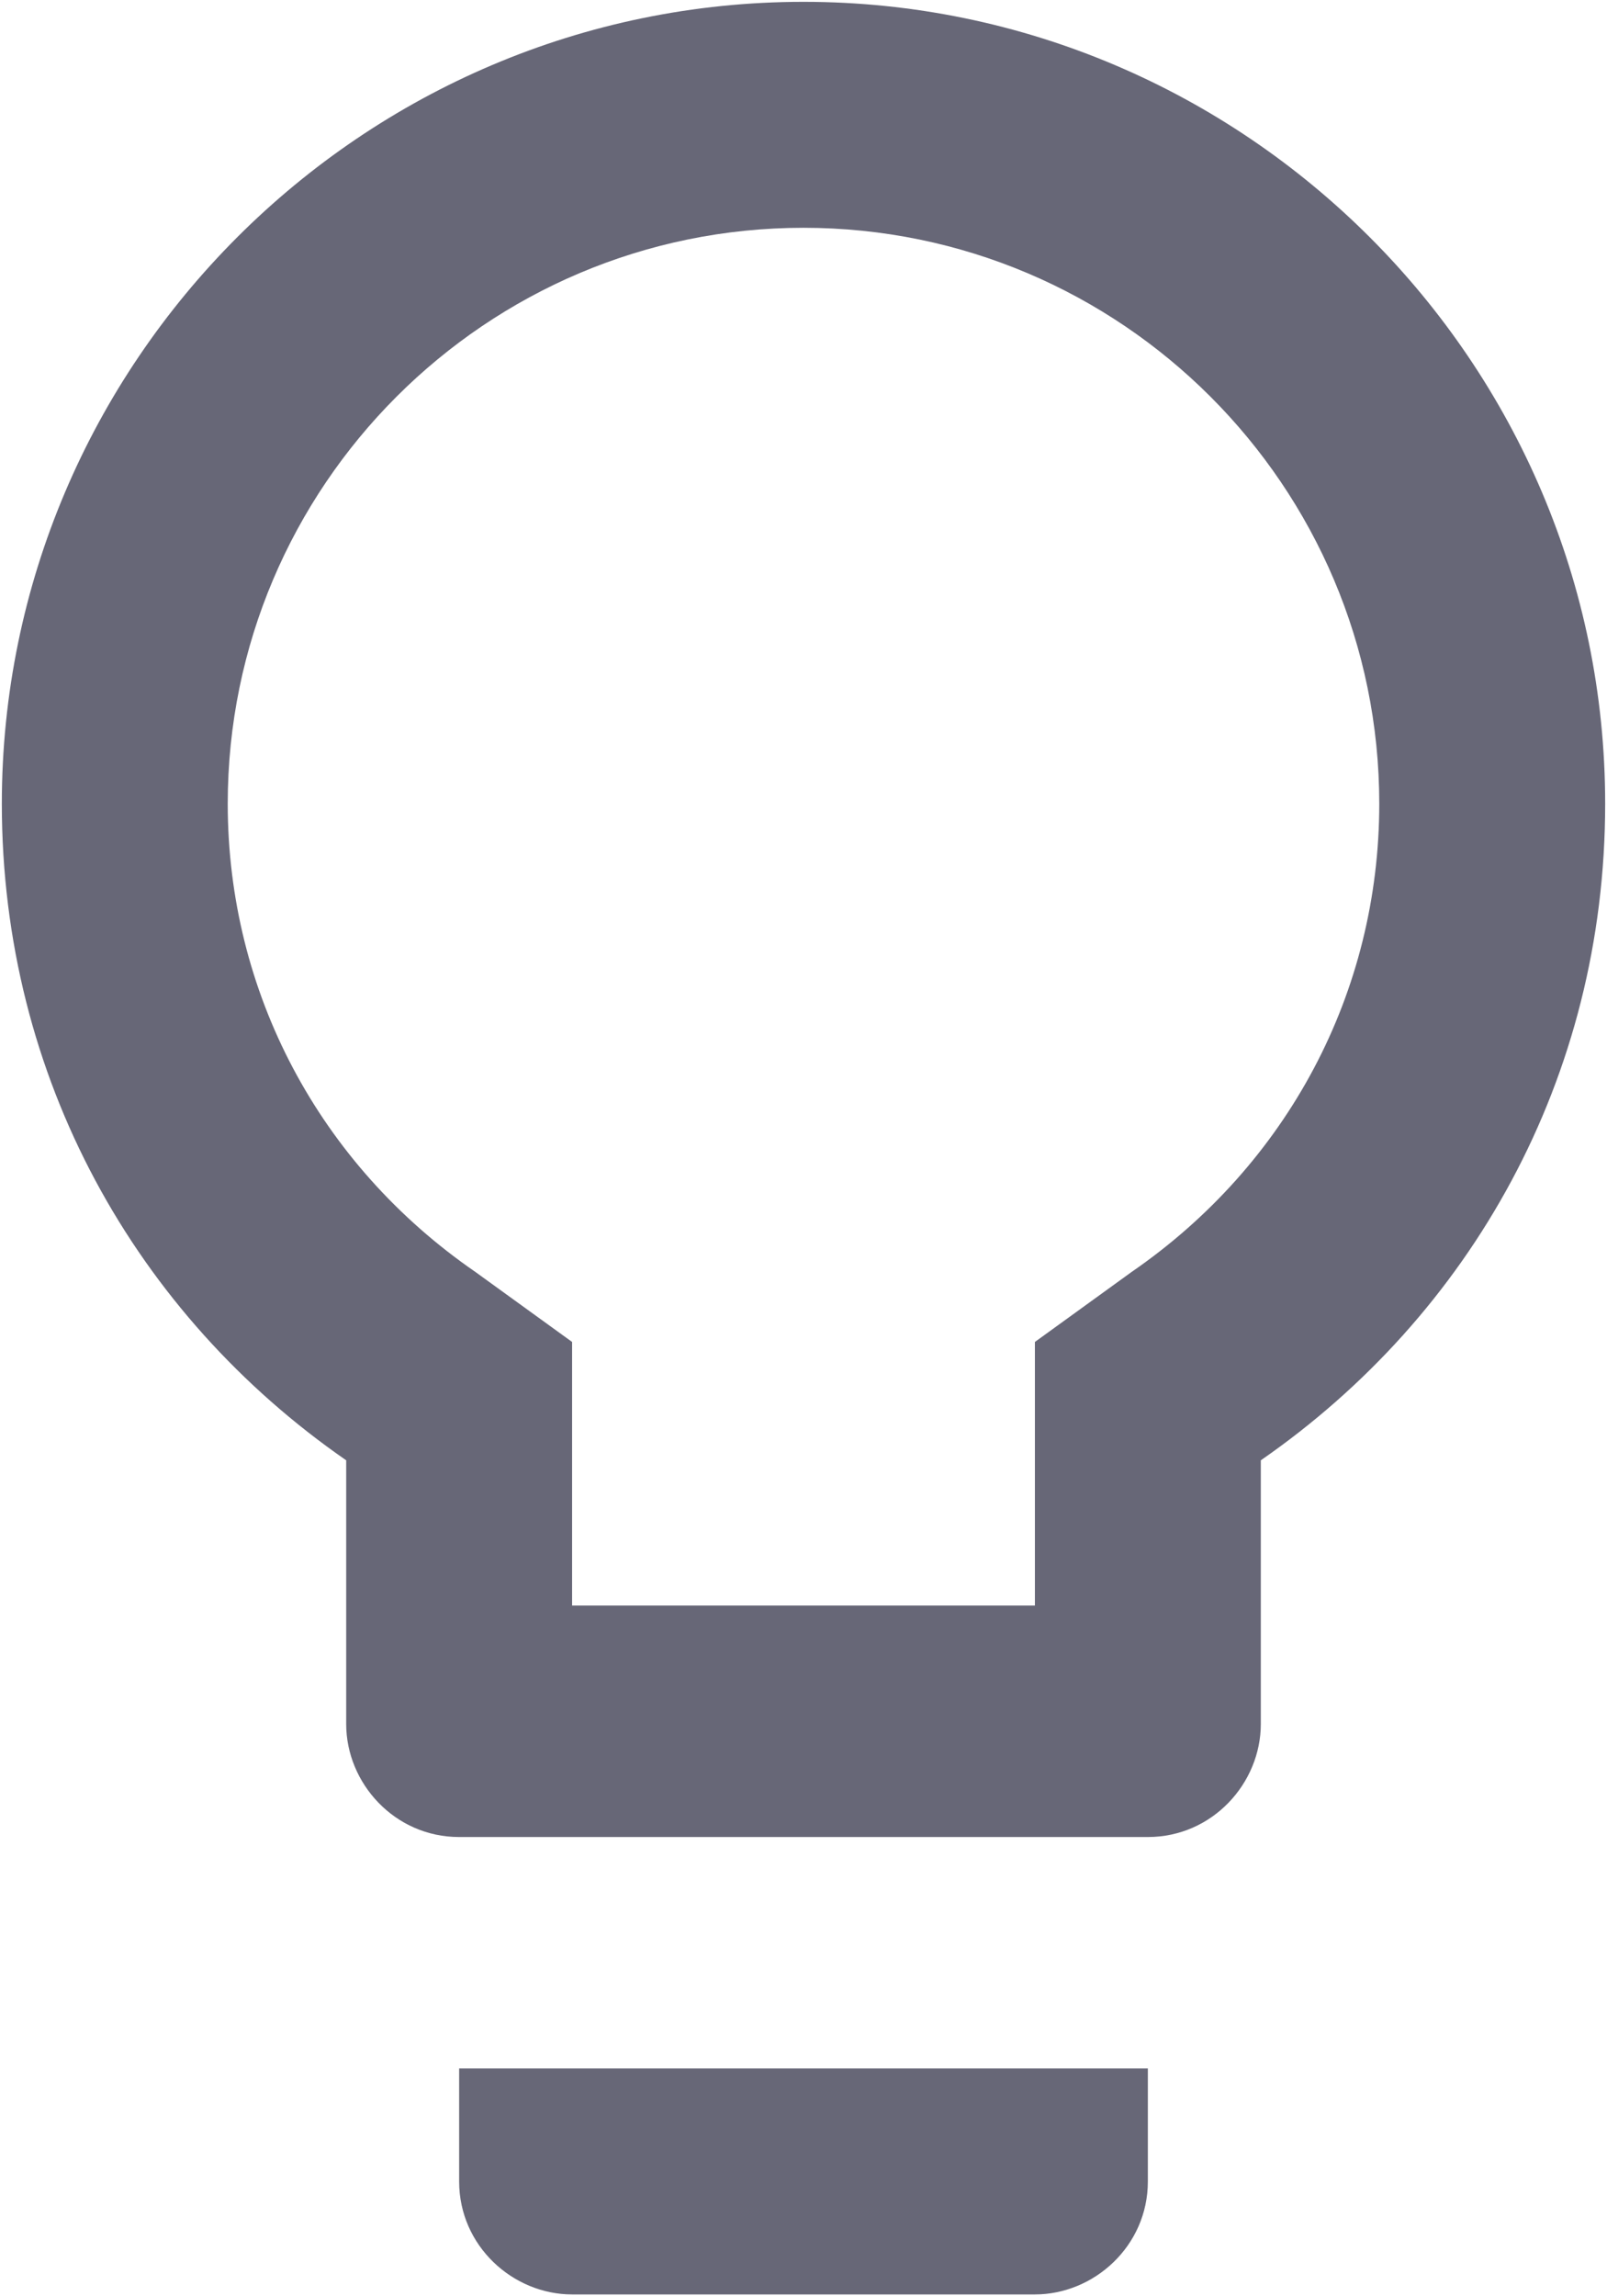 <svg width="14" height="20" viewBox="0 0 14 20" fill="none" xmlns="http://www.w3.org/2000/svg">
<path d="M4 19C4 19.562 4.469 19.984 4.984 19.984H9.016C9.531 19.984 10 19.562 10 19V18.016H4V19ZM7 0.016C3.156 0.016 0.016 3.156 0.016 7C0.016 9.391 1.188 11.453 3.016 12.719V15.016C3.016 15.531 3.438 16 4 16H10C10.562 16 10.984 15.531 10.984 15.016V12.719C12.812 11.453 13.984 9.391 13.984 7C13.984 3.156 10.844 0.016 7 0.016ZM9.859 11.078L9.016 11.688V13.984H4.984V11.688L4.141 11.078C2.781 10.141 1.984 8.641 1.984 7C1.984 4.234 4.234 1.984 7 1.984C9.766 1.984 12.016 4.234 12.016 7C12.016 8.641 11.219 10.141 9.859 11.078Z" fill="#676777"/>
</svg>
